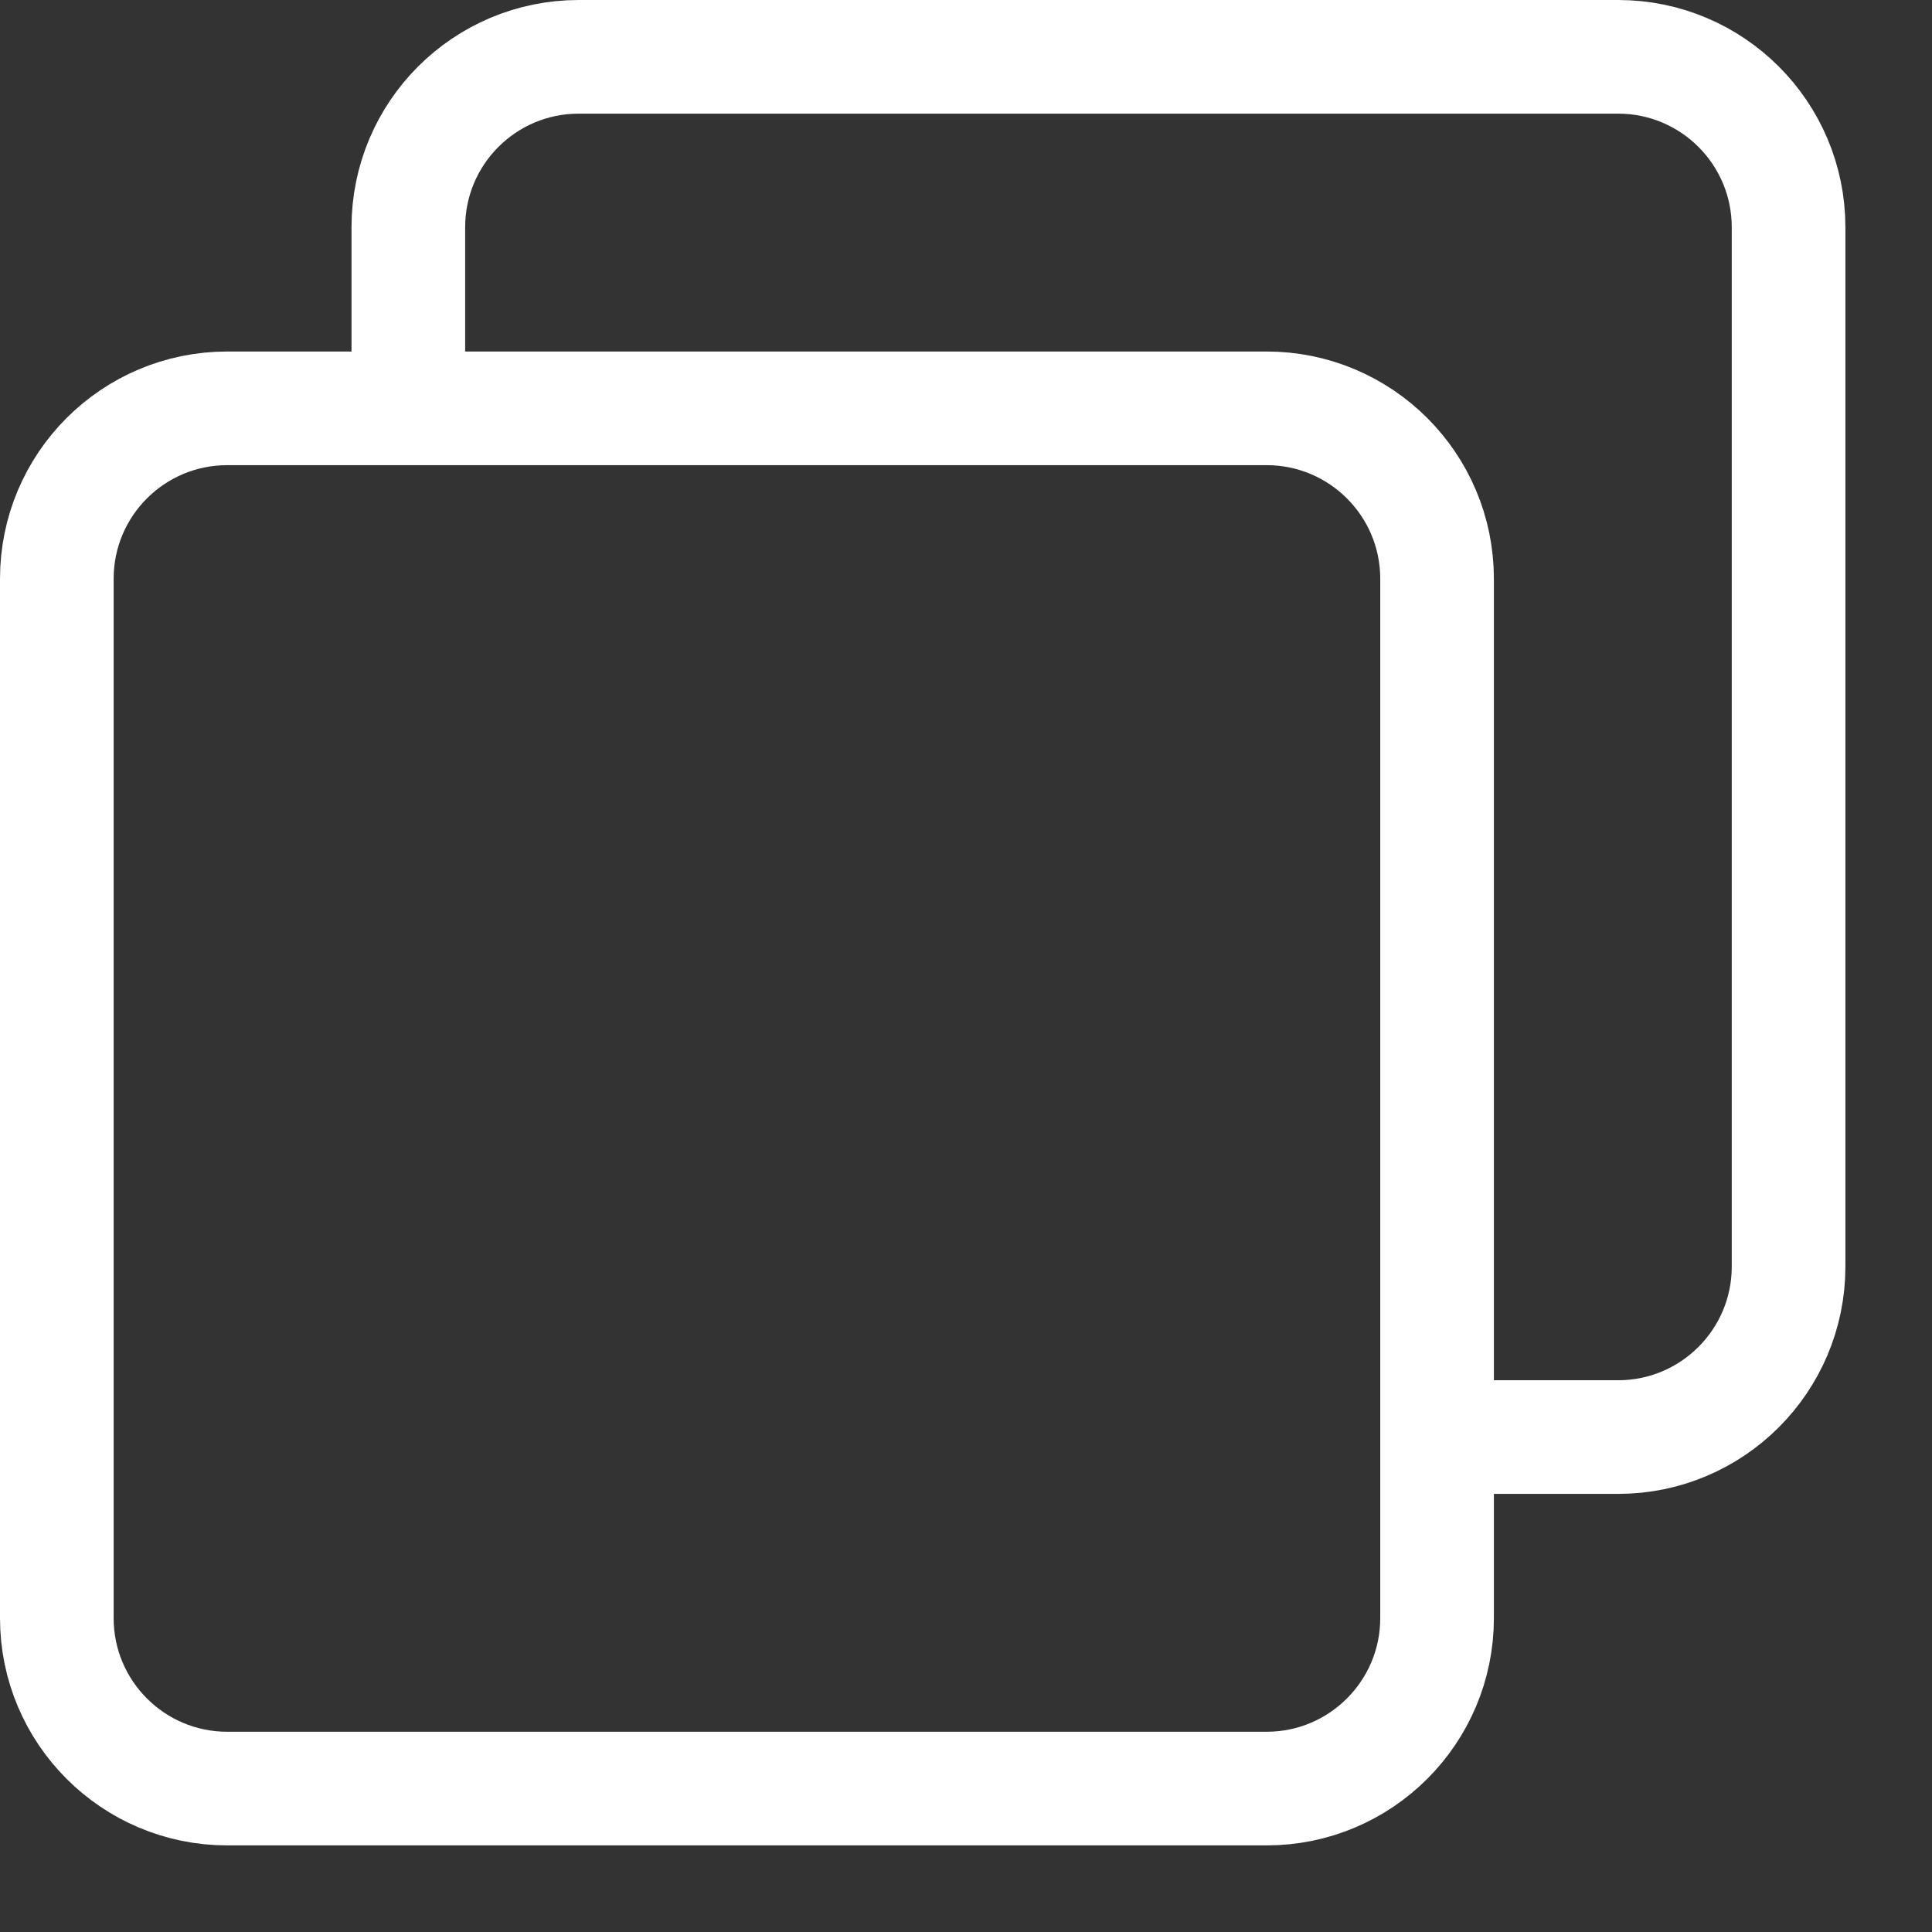 <svg width="17" height="17" viewBox="0 0 17 17" fill="none" xmlns="http://www.w3.org/2000/svg">
<rect x="0" y="0" width="17" height="17" fill="#333333" stroke="none"/>
<path d="M3.593 3.593V2C3.593 1.171 4.264 0.5 5.093 0.5H14.238C15.066 0.5 15.738 1.171 15.738 2V11.145C15.738 11.973 15.066 12.645 14.238 12.645H12.959" stroke="white"/>
<path d="M2 3.593H11.145C11.973 3.593 12.645 4.264 12.645 5.093V14.238C12.645 15.066 11.973 15.738 11.145 15.738H2C1.171 15.738 0.5 15.066 0.5 14.238V5.093C0.5 4.264 1.171 3.593 2 3.593Z" stroke="white"/>
</svg>
